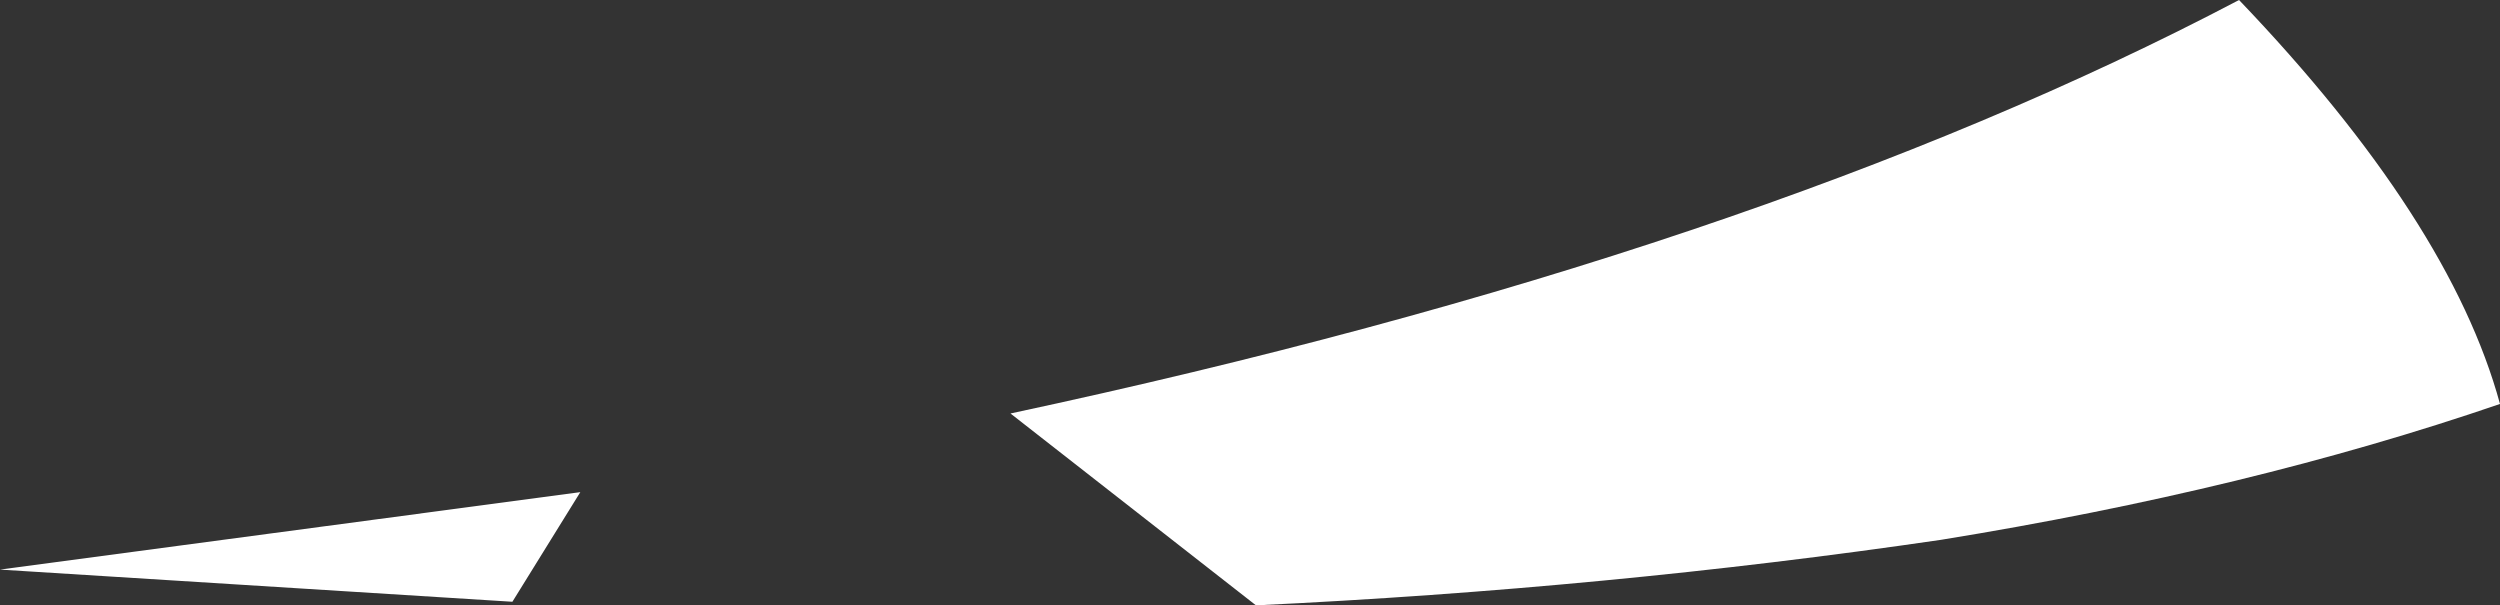 <?xml version="1.0" encoding="UTF-8" standalone="no"?>
<svg xmlns:xlink="http://www.w3.org/1999/xlink" height="25.4px" width="104.9px" xmlns="http://www.w3.org/2000/svg">
  <rect width="100%" height="100%" fill="#333333" stroke="none"/>
  <g transform="matrix(1.0, 0.0, 0.0, 1.0, 81.45, 23.35)">
    <path d="M-81.45 0.55 L-57.1 -2.7 -59.95 1.9 -81.45 0.55 M23.45 -6.4 Q12.95 -2.8 0.0 -0.7 -14.0 1.35 -28.75 2.05 L-39.05 -6.0 Q-7.75 -12.7 12.5 -23.35 21.35 -14.1 23.45 -6.4" fill="#ffffff" fill-rule="evenodd" stroke="none"/>
  </g>
</svg>
